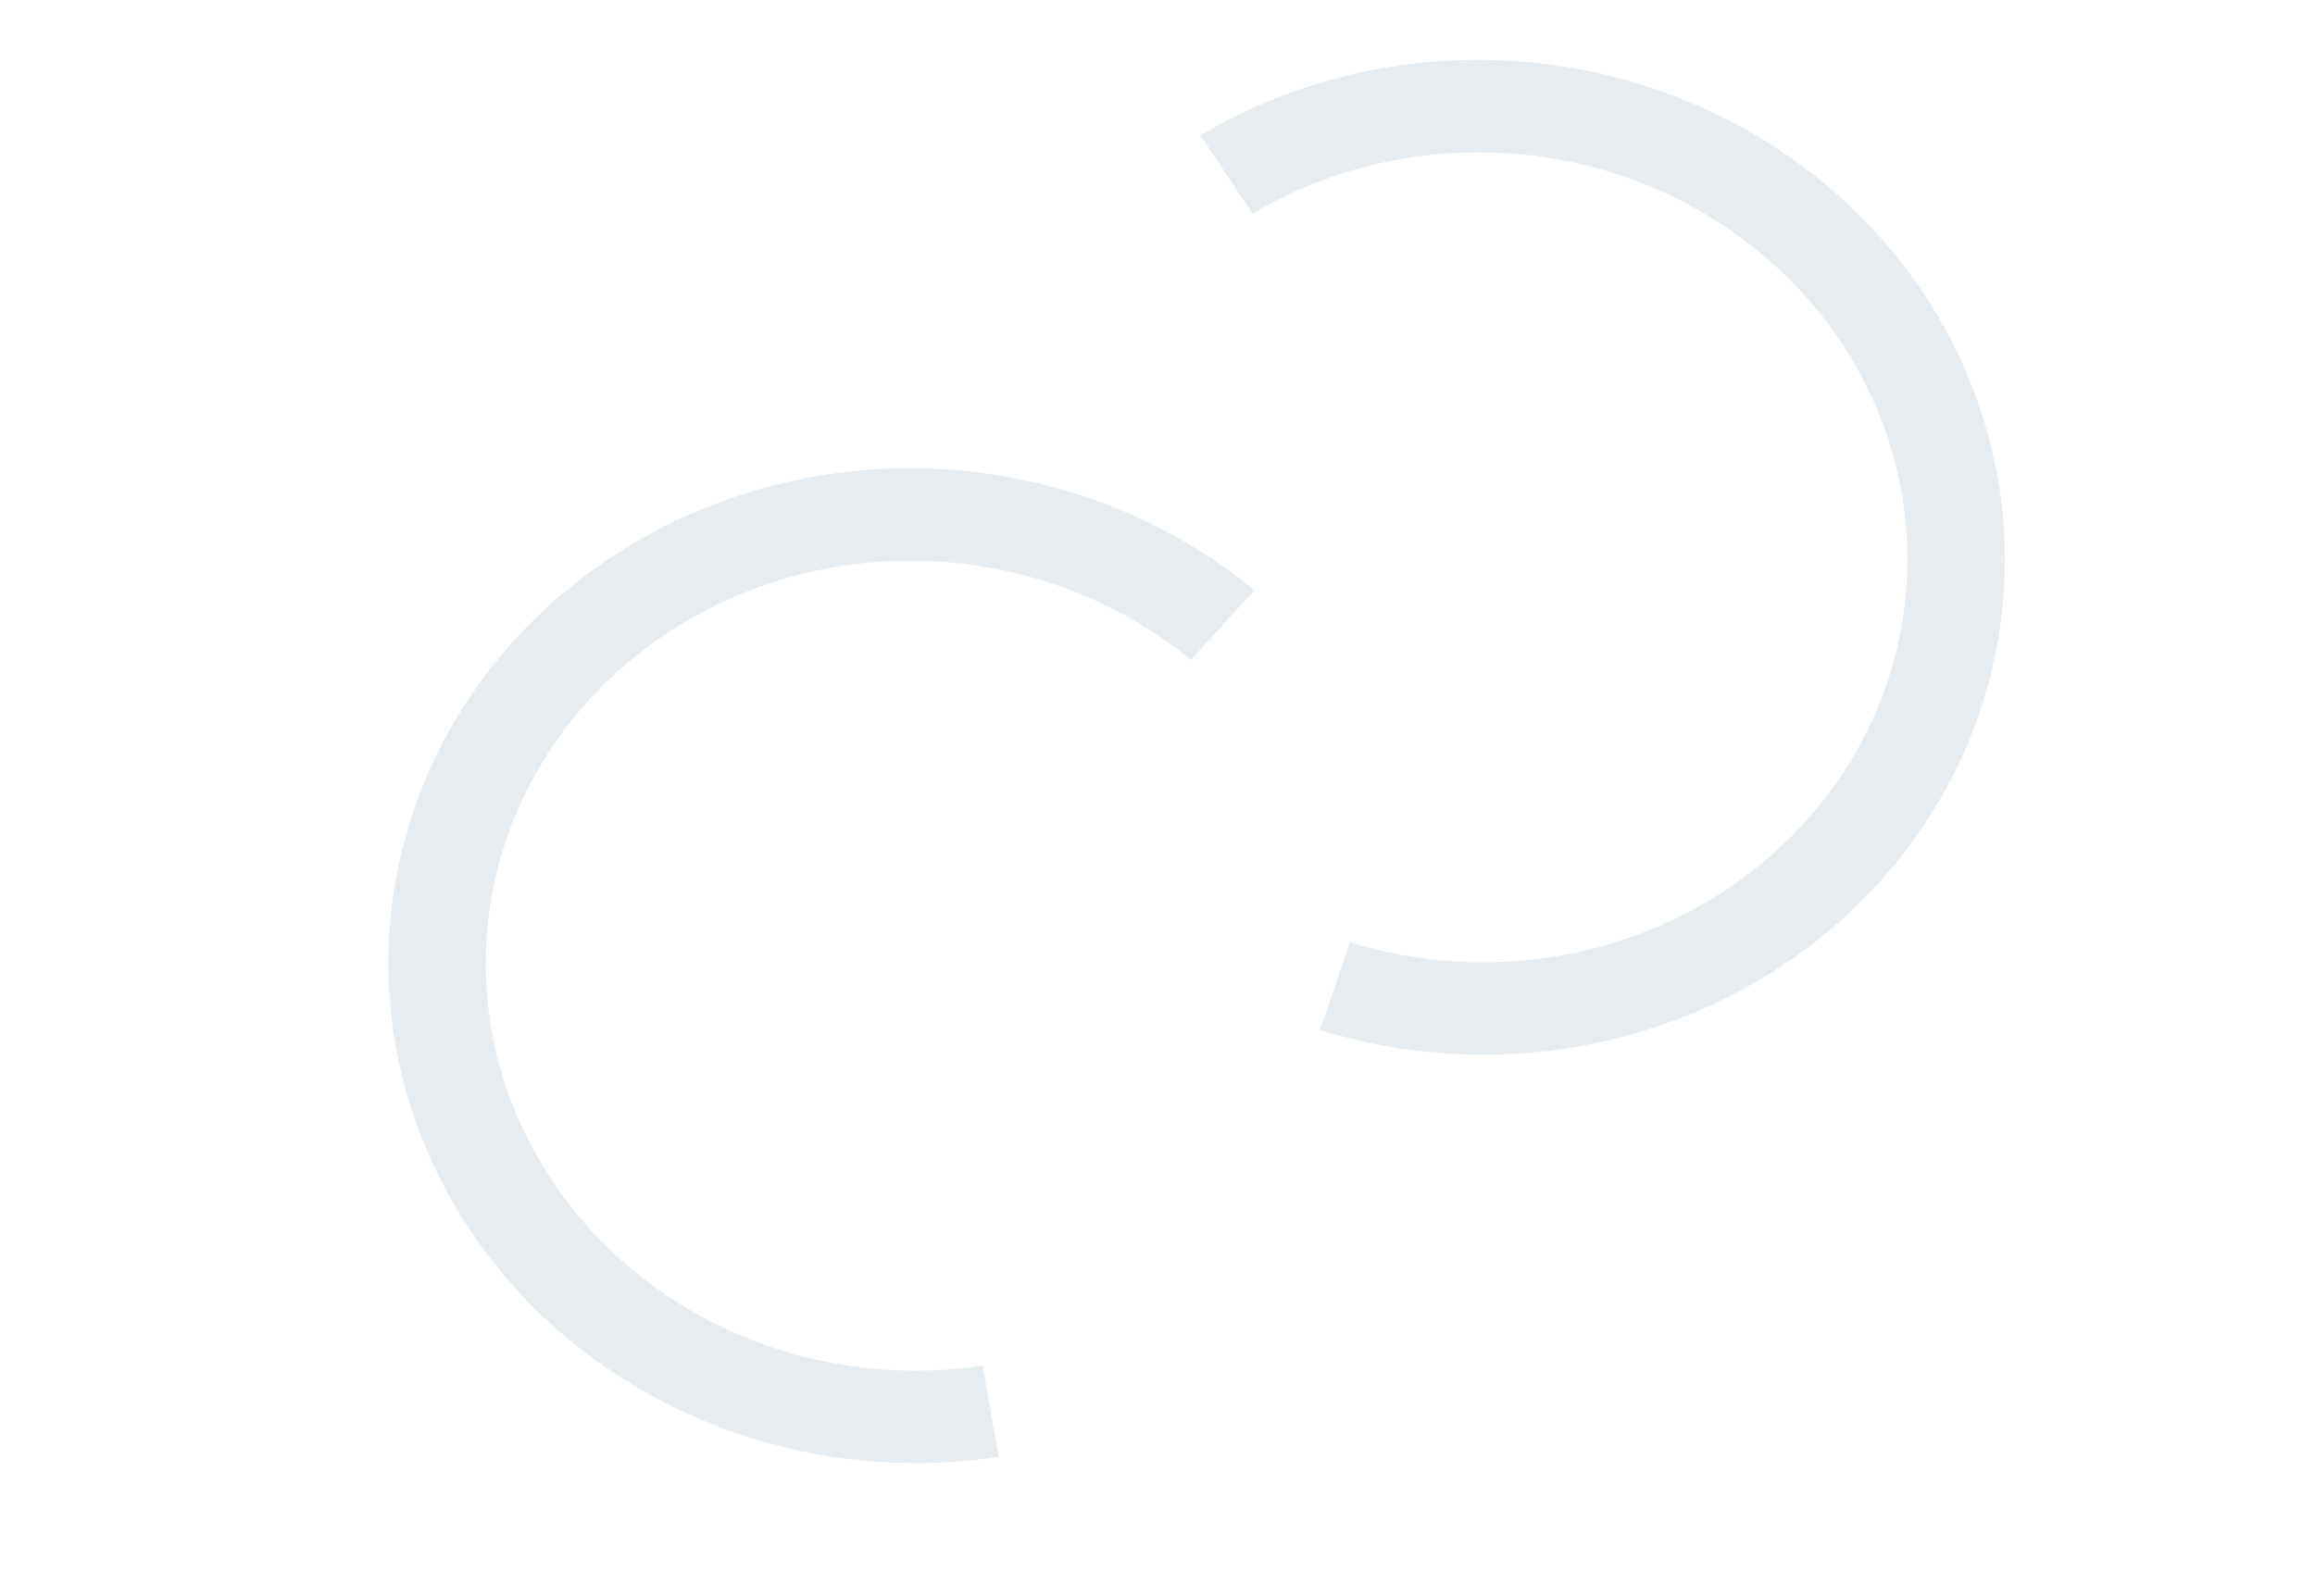 <svg width="1617" height="1115" viewBox="0 0 1617 1115" fill="none" xmlns="http://www.w3.org/2000/svg">
<g clip-path="url(#clip0_475_40)">
<path d="M876.211 412.235C829.469 373.914 773.357 347.349 713.066 334.996C652.774 322.643 590.253 324.903 531.288 341.565C472.323 358.228 418.818 388.755 375.727 430.322C332.635 471.889 301.349 523.152 284.763 579.368C268.177 635.584 266.828 694.935 280.839 751.93C294.851 808.924 323.771 861.72 364.924 905.432C406.076 949.144 458.131 982.358 516.271 1002C574.41 1021.65 636.757 1027.09 697.539 1017.82L686.396 954.077C636.903 961.625 586.138 957.197 538.798 941.202C491.458 925.206 449.072 898.161 415.564 862.569C382.056 826.977 358.508 783.988 347.099 737.58C335.69 691.173 336.789 642.846 350.294 597.073C363.799 551.299 389.274 509.558 424.361 475.713C459.448 441.867 503.013 417.01 551.026 403.443C599.038 389.875 649.946 388.035 699.038 398.093C748.13 408.152 793.819 429.783 831.878 460.985L876.211 412.235Z" fill="#024561" fill-opacity="0.1"/>
<path d="M922.05 719.667C980.711 737.842 1043.18 741.708 1103.67 730.907C1164.17 720.107 1220.73 694.989 1268.13 657.879C1315.53 620.769 1352.23 572.865 1374.85 518.6C1397.46 464.336 1405.25 405.465 1397.49 347.435C1389.74 289.404 1366.69 234.091 1330.48 186.612C1294.27 139.134 1246.08 101.025 1190.35 75.812C1134.62 50.599 1073.16 39.097 1011.66 42.371C950.163 45.644 890.61 63.587 838.514 94.54L874.844 149.303C917.264 124.1 965.755 109.49 1015.83 106.825C1065.91 104.159 1115.95 113.525 1161.32 134.054C1206.7 154.583 1245.95 185.614 1275.43 224.273C1304.91 262.932 1323.68 307.971 1329.99 355.222C1336.31 402.473 1329.96 450.409 1311.55 494.593C1293.14 538.778 1263.25 577.784 1224.66 608.001C1186.06 638.217 1140.01 658.669 1090.75 667.463C1041.49 676.258 990.628 673.11 942.864 658.311L922.05 719.667Z" fill="#024561" fill-opacity="0.1"/>
</g>
<defs>
<clipPath id="clip0_475_40">
<rect width="1617" height="1115" fill="white"/>
</clipPath>
</defs>
</svg>
